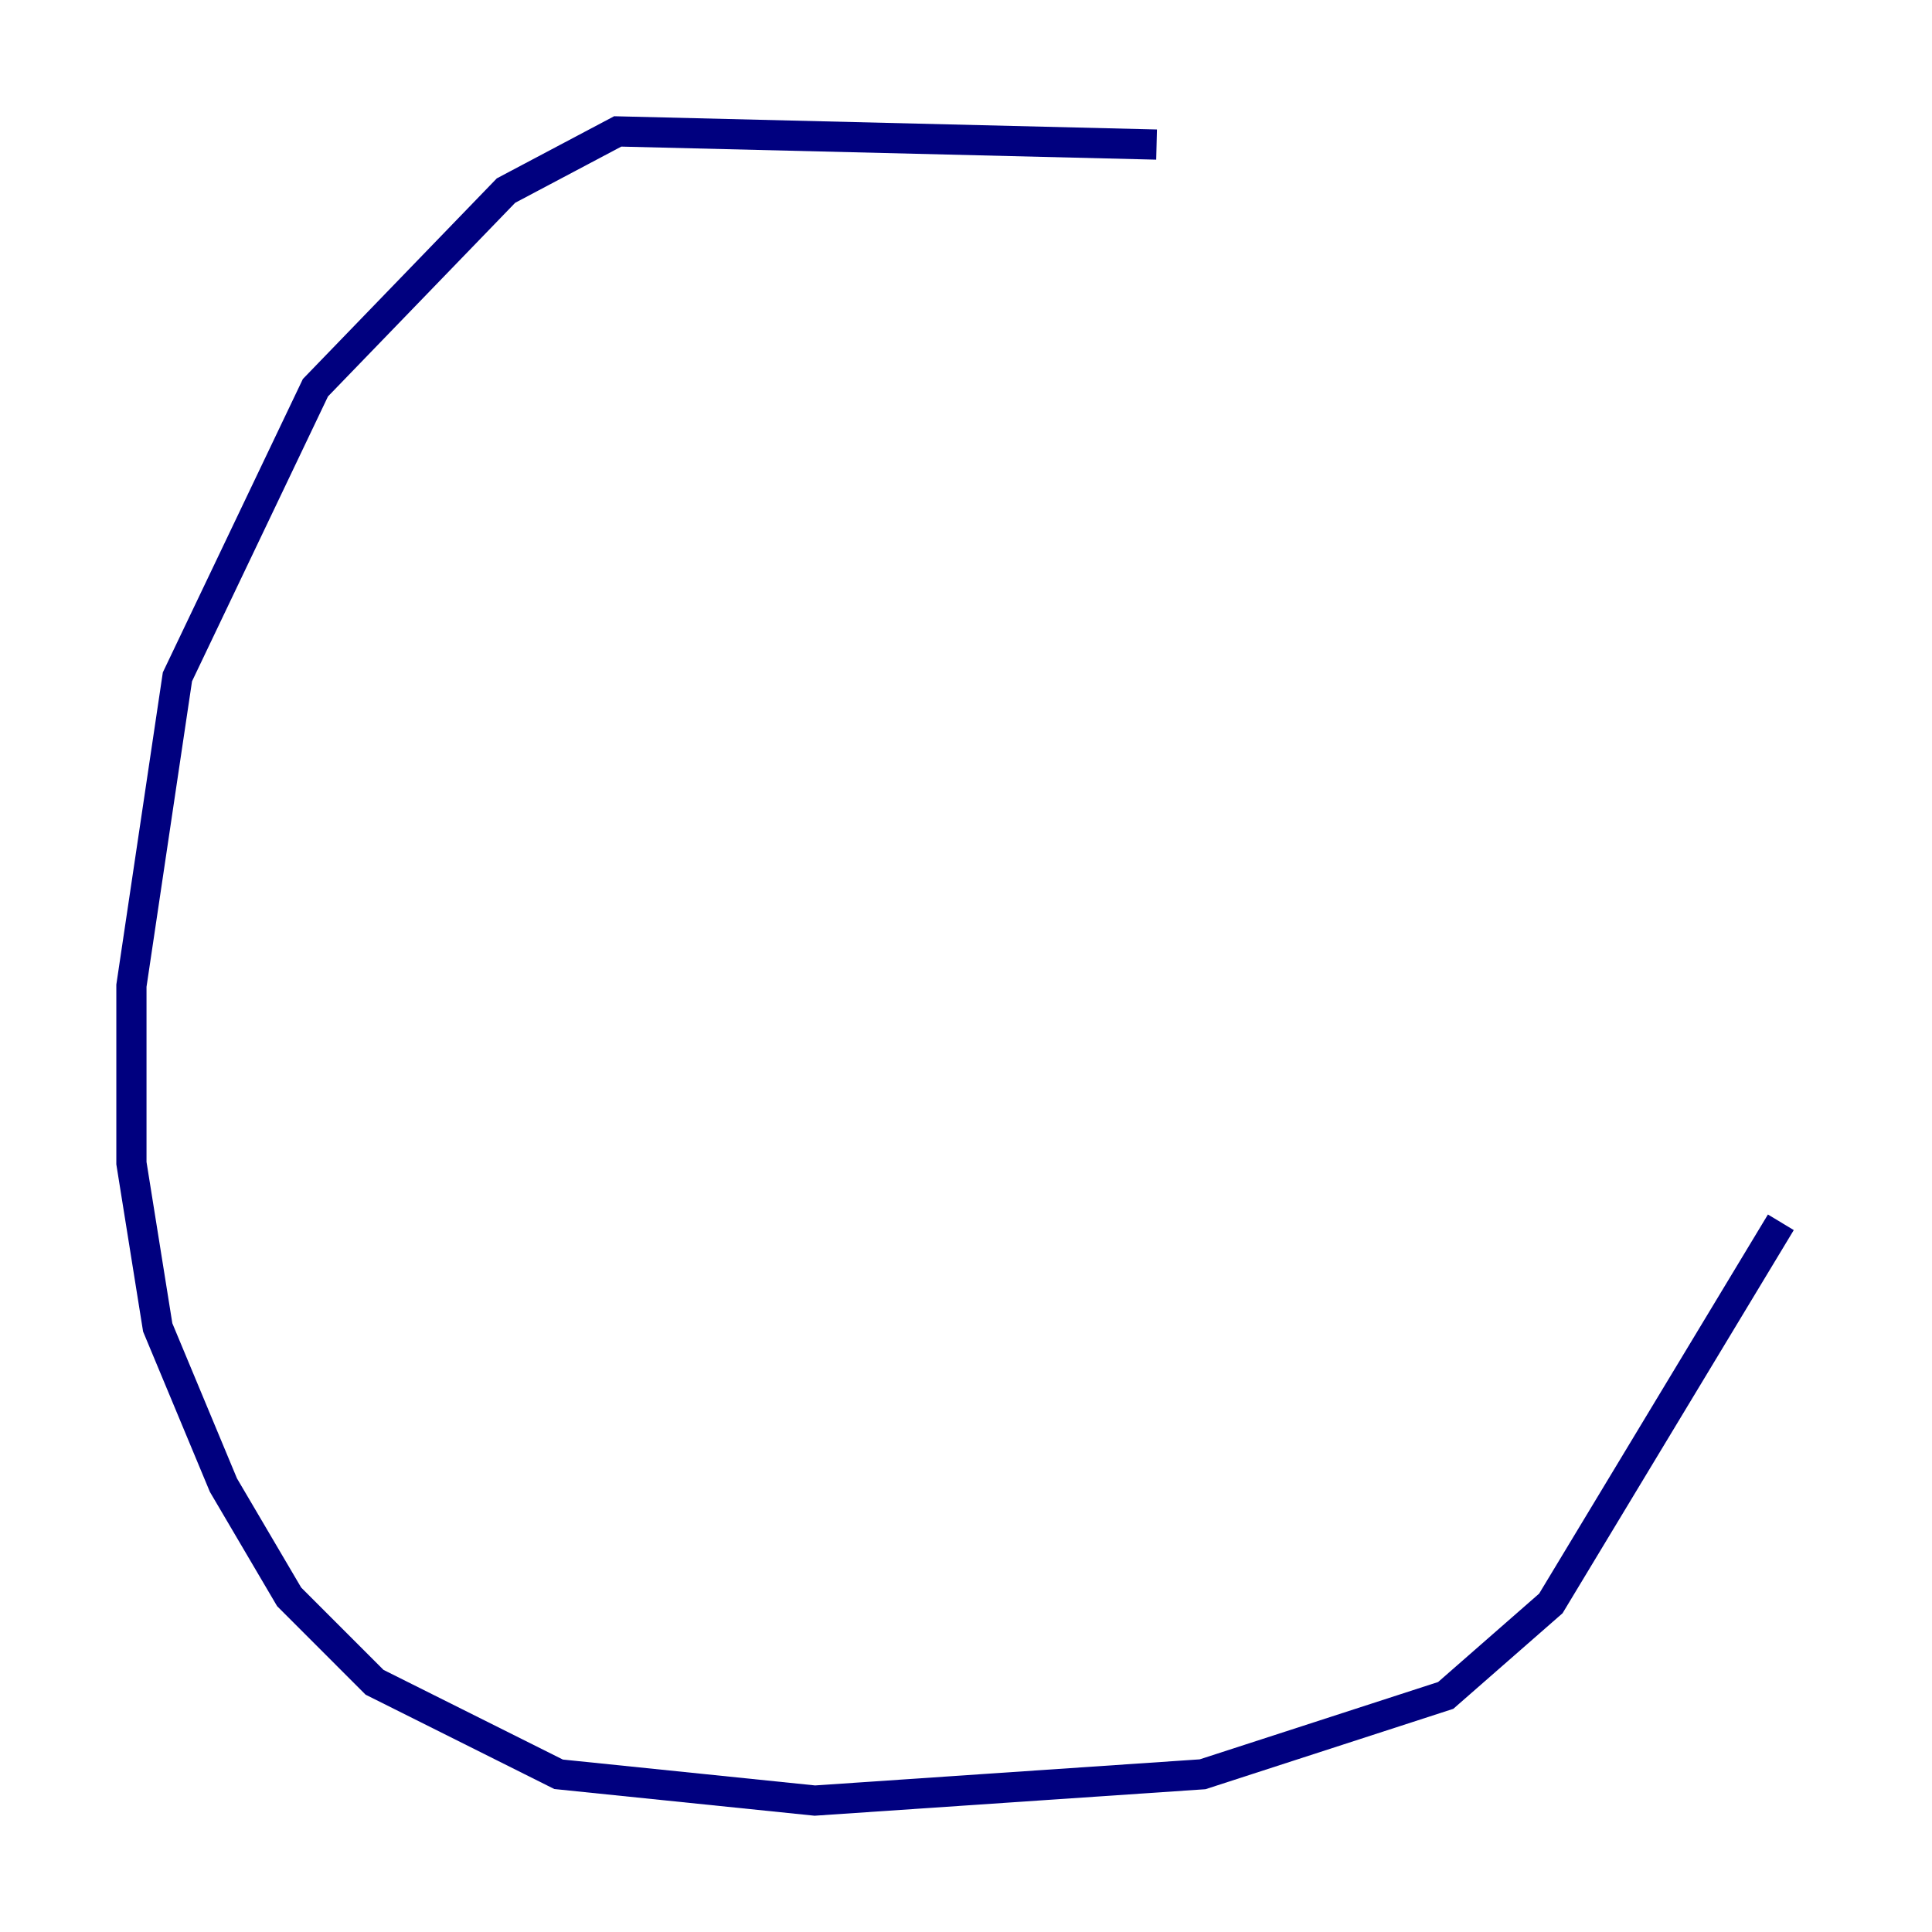 <?xml version="1.0" encoding="utf-8" ?>
<svg baseProfile="tiny" height="128" version="1.2" viewBox="0,0,128,128" width="128" xmlns="http://www.w3.org/2000/svg" xmlns:ev="http://www.w3.org/2001/xml-events" xmlns:xlink="http://www.w3.org/1999/xlink"><defs /><polyline fill="none" points="76.626,9.578 40.925,8.707 33.524,12.626 20.898,25.687 11.755,44.843 8.707,65.306 8.707,77.061 10.449,87.946 14.803,98.395 19.157,105.796 24.816,111.456 37.007,117.551 53.986,119.293 79.674,117.551 95.782,112.326 102.748,106.231 117.986,80.98" stroke="#00007f" stroke-width="2" /></svg>